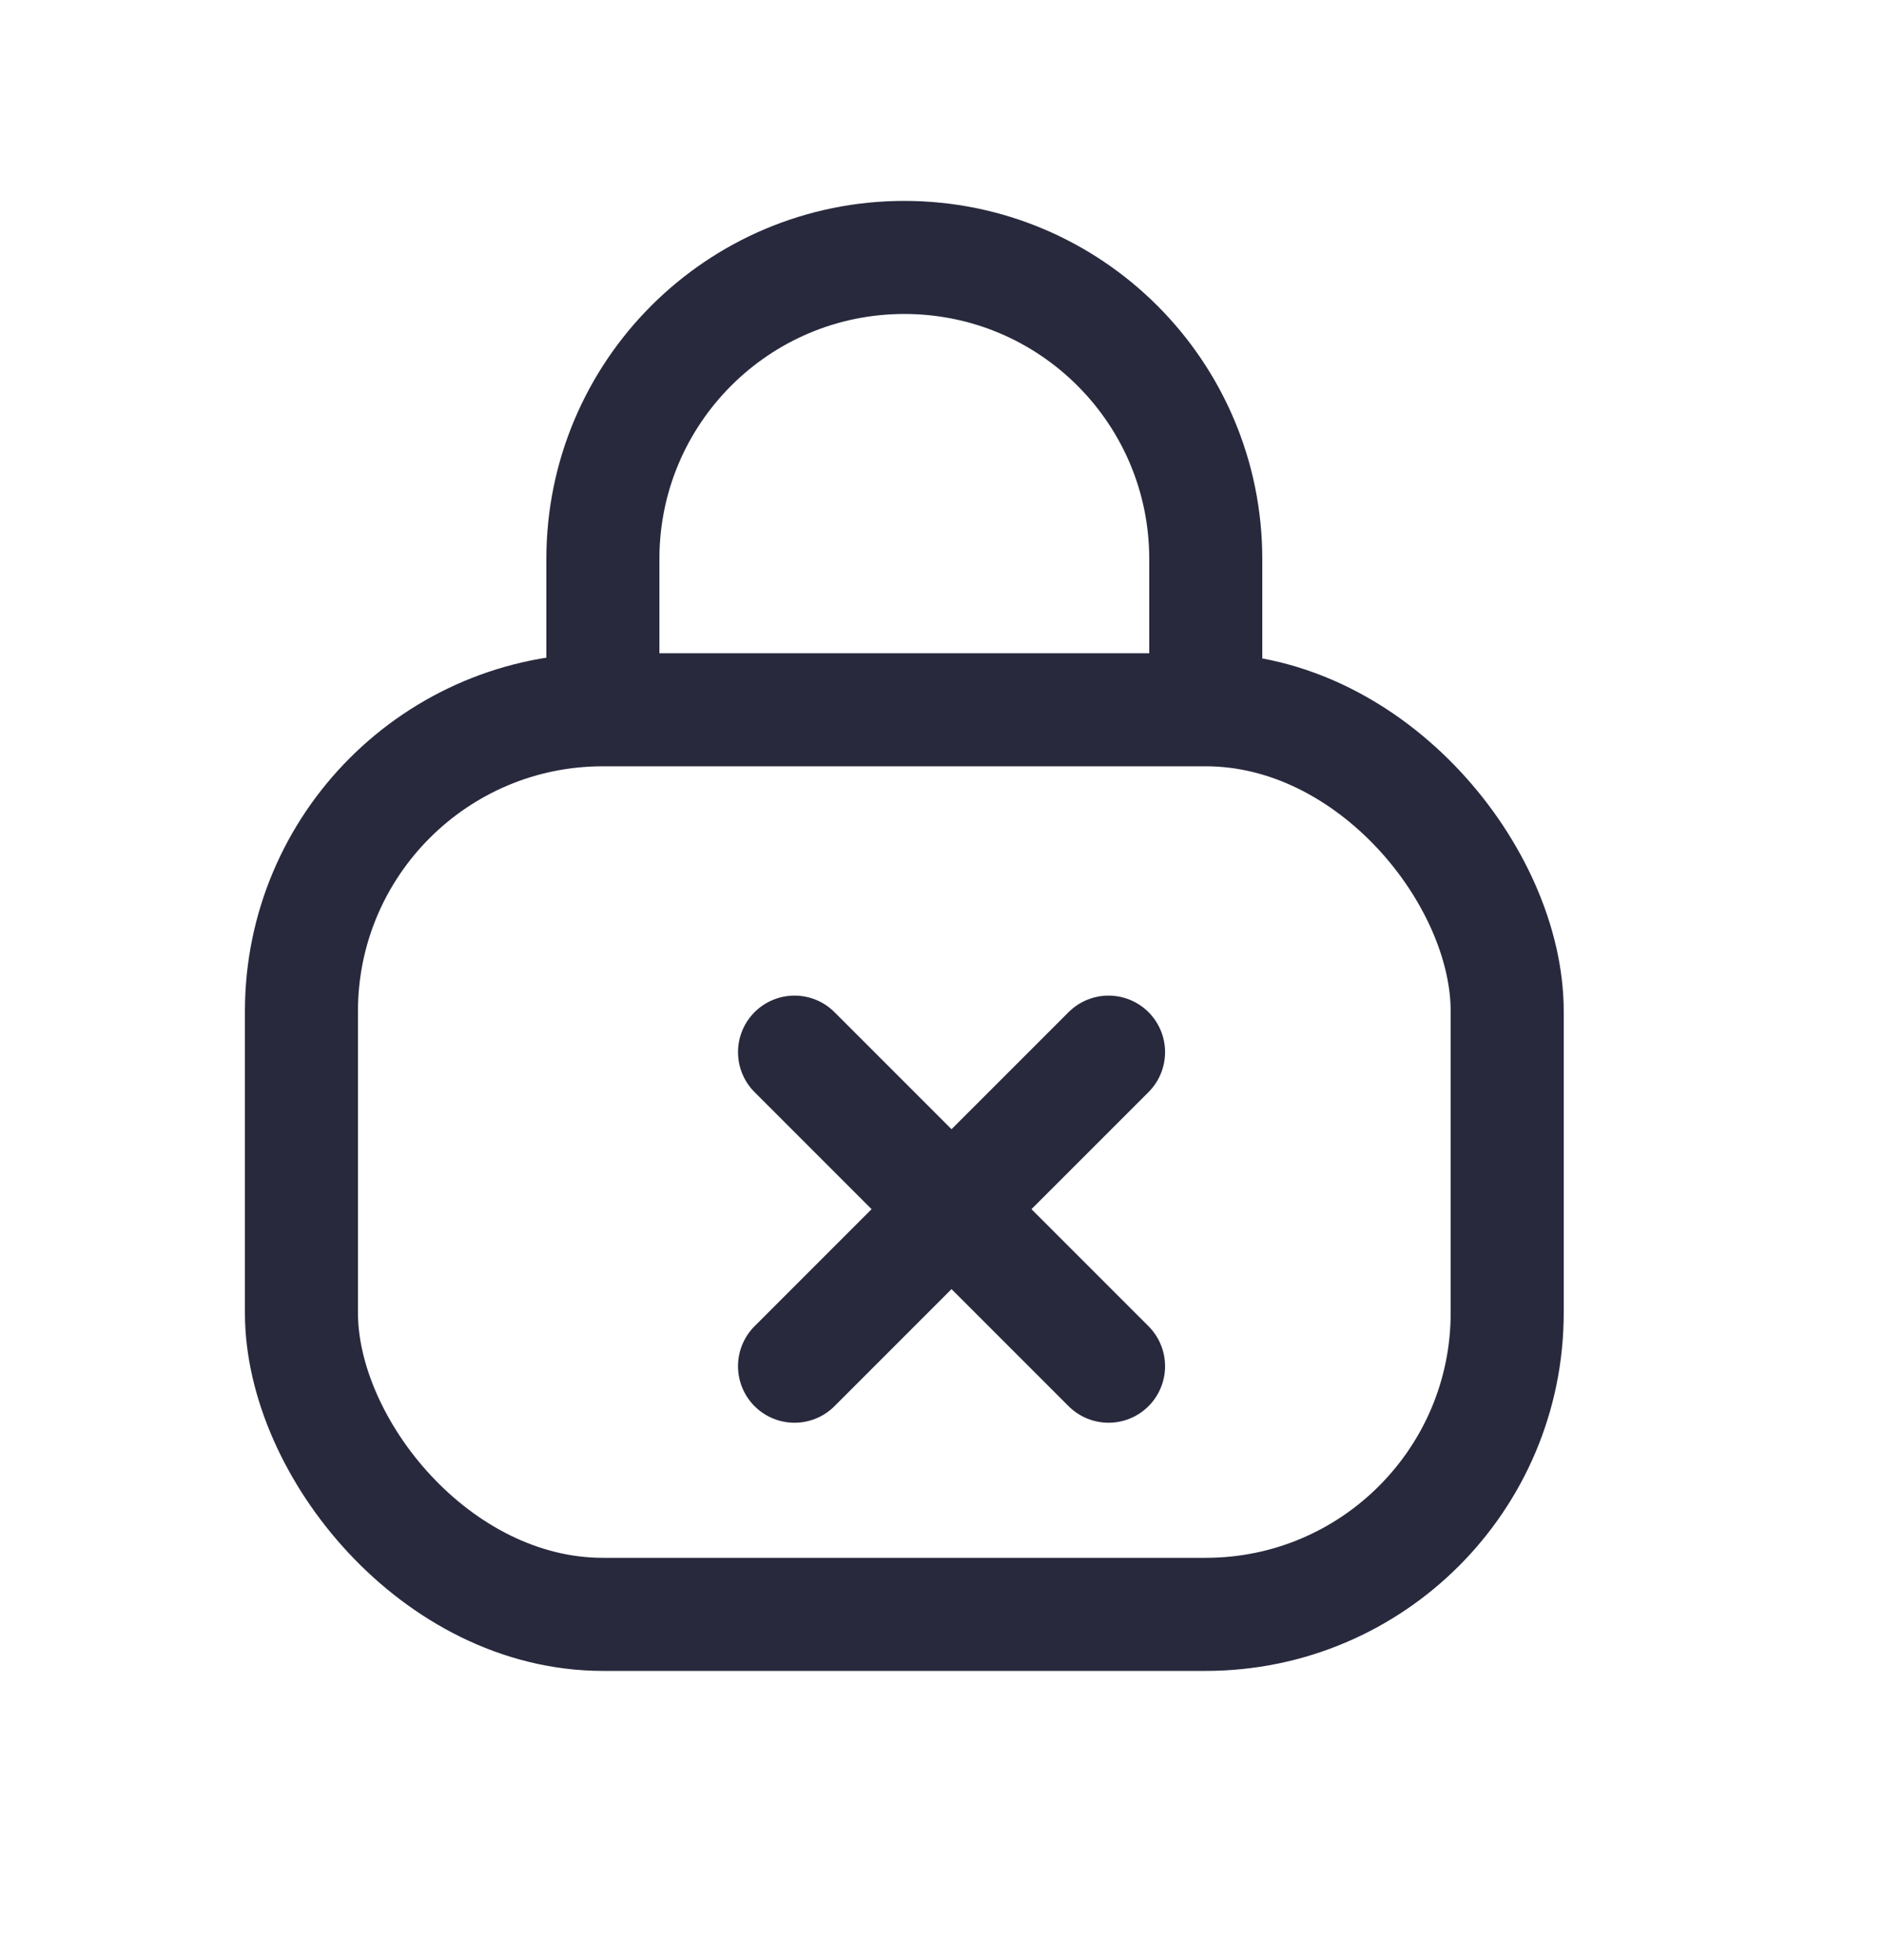 <svg width="25" height="26" viewBox="0 0 25 26" fill="none" xmlns="http://www.w3.org/2000/svg">
<rect x="4" y="9.415" width="16" height="12" rx="4" stroke="#28293D" stroke-width="1.5"/>
<path d="M10.543 18.123L14.71 13.957" stroke="#28293D" stroke-width="1.5" stroke-linecap="round" stroke-linejoin="round"/>
<path d="M10.543 13.957L14.71 18.123" stroke="#28293D" stroke-width="1.5" stroke-linecap="round" stroke-linejoin="round"/>
<path d="M16 9.415V7.415C16 5.206 14.209 3.415 12 3.415V3.415C9.791 3.415 8 5.206 8 7.415L8 9.415" stroke="#28293D" stroke-width="1.5"/>
</svg>

